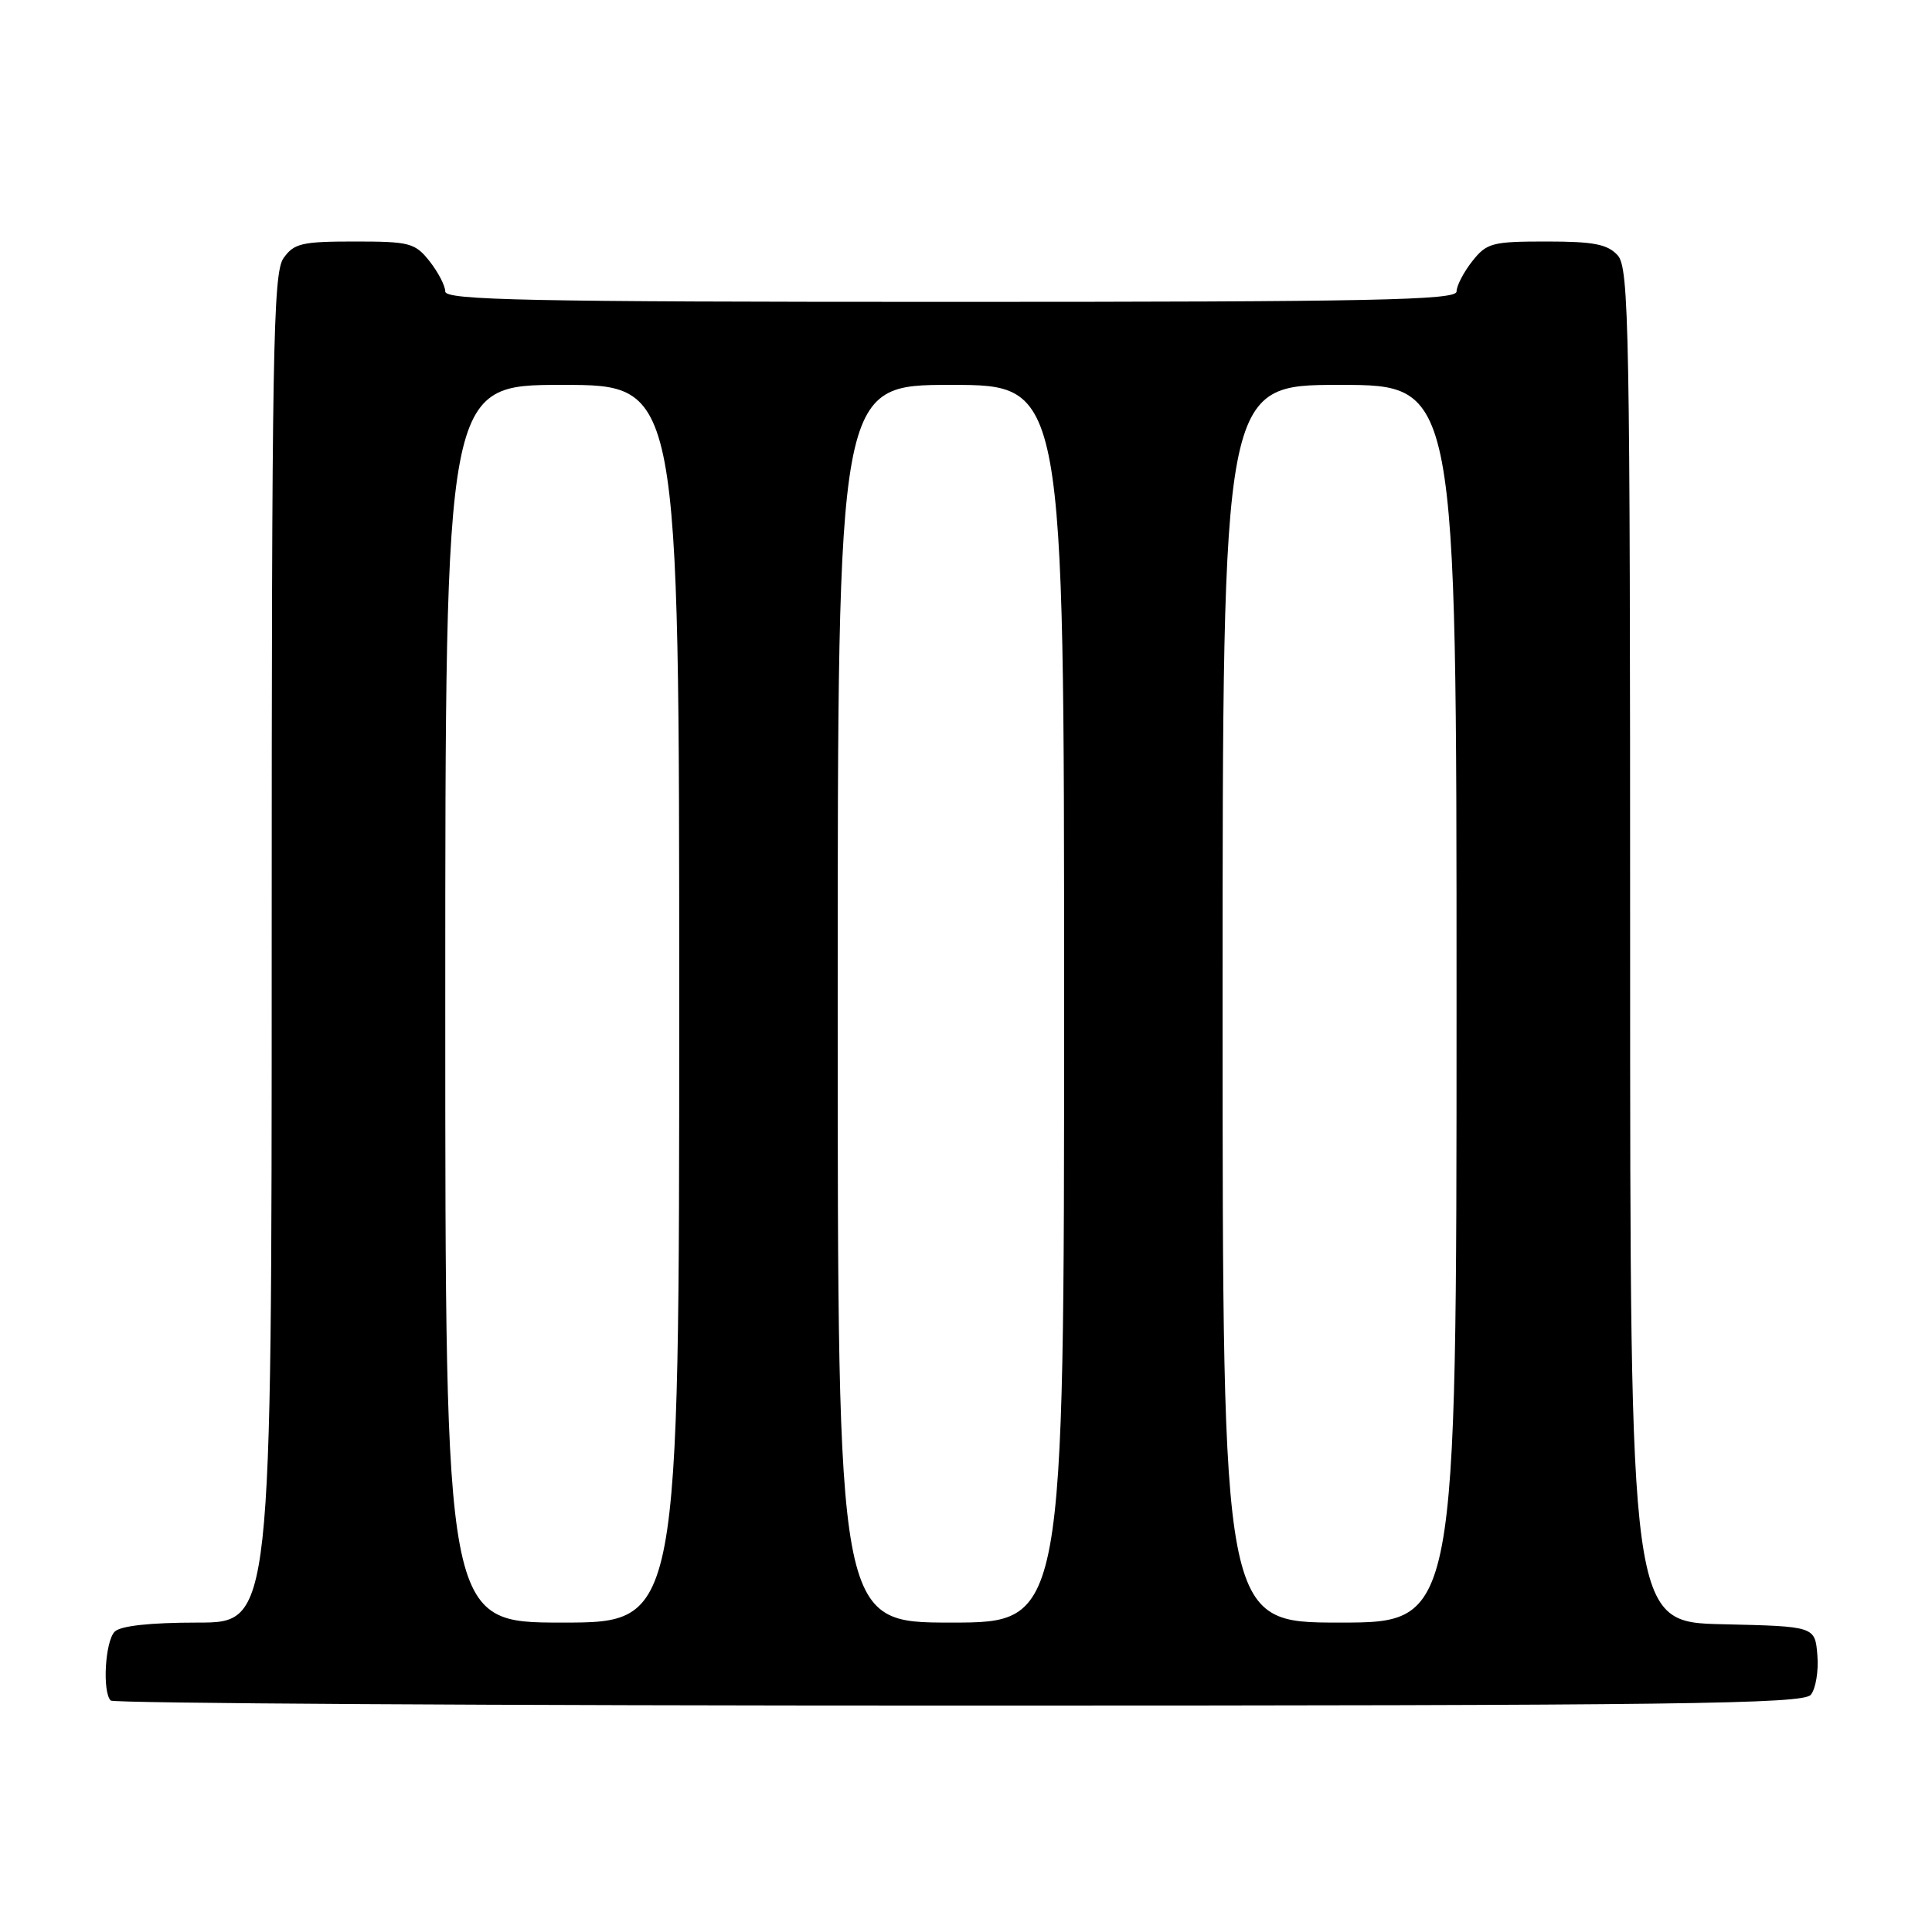 <?xml version="1.0" encoding="UTF-8" standalone="no"?>
<!DOCTYPE svg PUBLIC "-//W3C//DTD SVG 1.1//EN" "http://www.w3.org/Graphics/SVG/1.1/DTD/svg11.dtd" >
<svg xmlns="http://www.w3.org/2000/svg" xmlns:xlink="http://www.w3.org/1999/xlink" version="1.1" viewBox="0 0 256 256">
 <g >
 <path fill="currentColor"
d=" M 239.94 224.57 C 240.59 223.78 240.99 221.42 240.81 219.32 C 240.50 215.50 240.50 215.50 228.25 215.22 C 216.00 214.94 216.00 214.94 216.00 125.30 C 216.00 43.29 215.86 35.50 214.35 33.83 C 213.01 32.36 211.18 32.00 204.92 32.00 C 197.71 32.00 196.99 32.19 195.07 34.63 C 193.93 36.08 193.00 37.88 193.00 38.63 C 193.00 39.77 181.95 40.00 126.00 40.00 C 70.05 40.00 59.00 39.77 59.00 38.63 C 59.00 37.88 58.07 36.08 56.93 34.63 C 55.00 32.19 54.30 32.00 46.98 32.00 C 39.98 32.00 38.94 32.25 37.56 34.22 C 36.18 36.19 36.00 46.54 36.00 125.72 C 36.00 215.00 36.00 215.00 26.20 215.00 C 19.91 215.00 15.97 215.43 15.20 216.20 C 13.93 217.47 13.54 224.20 14.67 225.33 C 15.03 225.70 65.60 226.00 127.04 226.00 C 222.70 226.00 238.93 225.79 239.94 224.57 Z  M 59.00 133.00 C 59.00 51.00 59.00 51.00 74.50 51.00 C 90.00 51.00 90.00 51.00 90.00 133.00 C 90.00 215.00 90.00 215.00 74.50 215.00 C 59.00 215.00 59.00 215.00 59.00 133.00 Z  M 111.00 133.00 C 111.00 51.00 111.00 51.00 126.00 51.00 C 141.00 51.00 141.00 51.00 141.00 133.00 C 141.00 215.00 141.00 215.00 126.00 215.00 C 111.00 215.00 111.00 215.00 111.00 133.00 Z  M 162.00 133.00 C 162.00 51.00 162.00 51.00 177.50 51.00 C 193.00 51.00 193.00 51.00 193.00 133.00 C 193.00 215.00 193.00 215.00 177.50 215.00 C 162.00 215.00 162.00 215.00 162.00 133.00 Z "/>
</g>
</svg>
